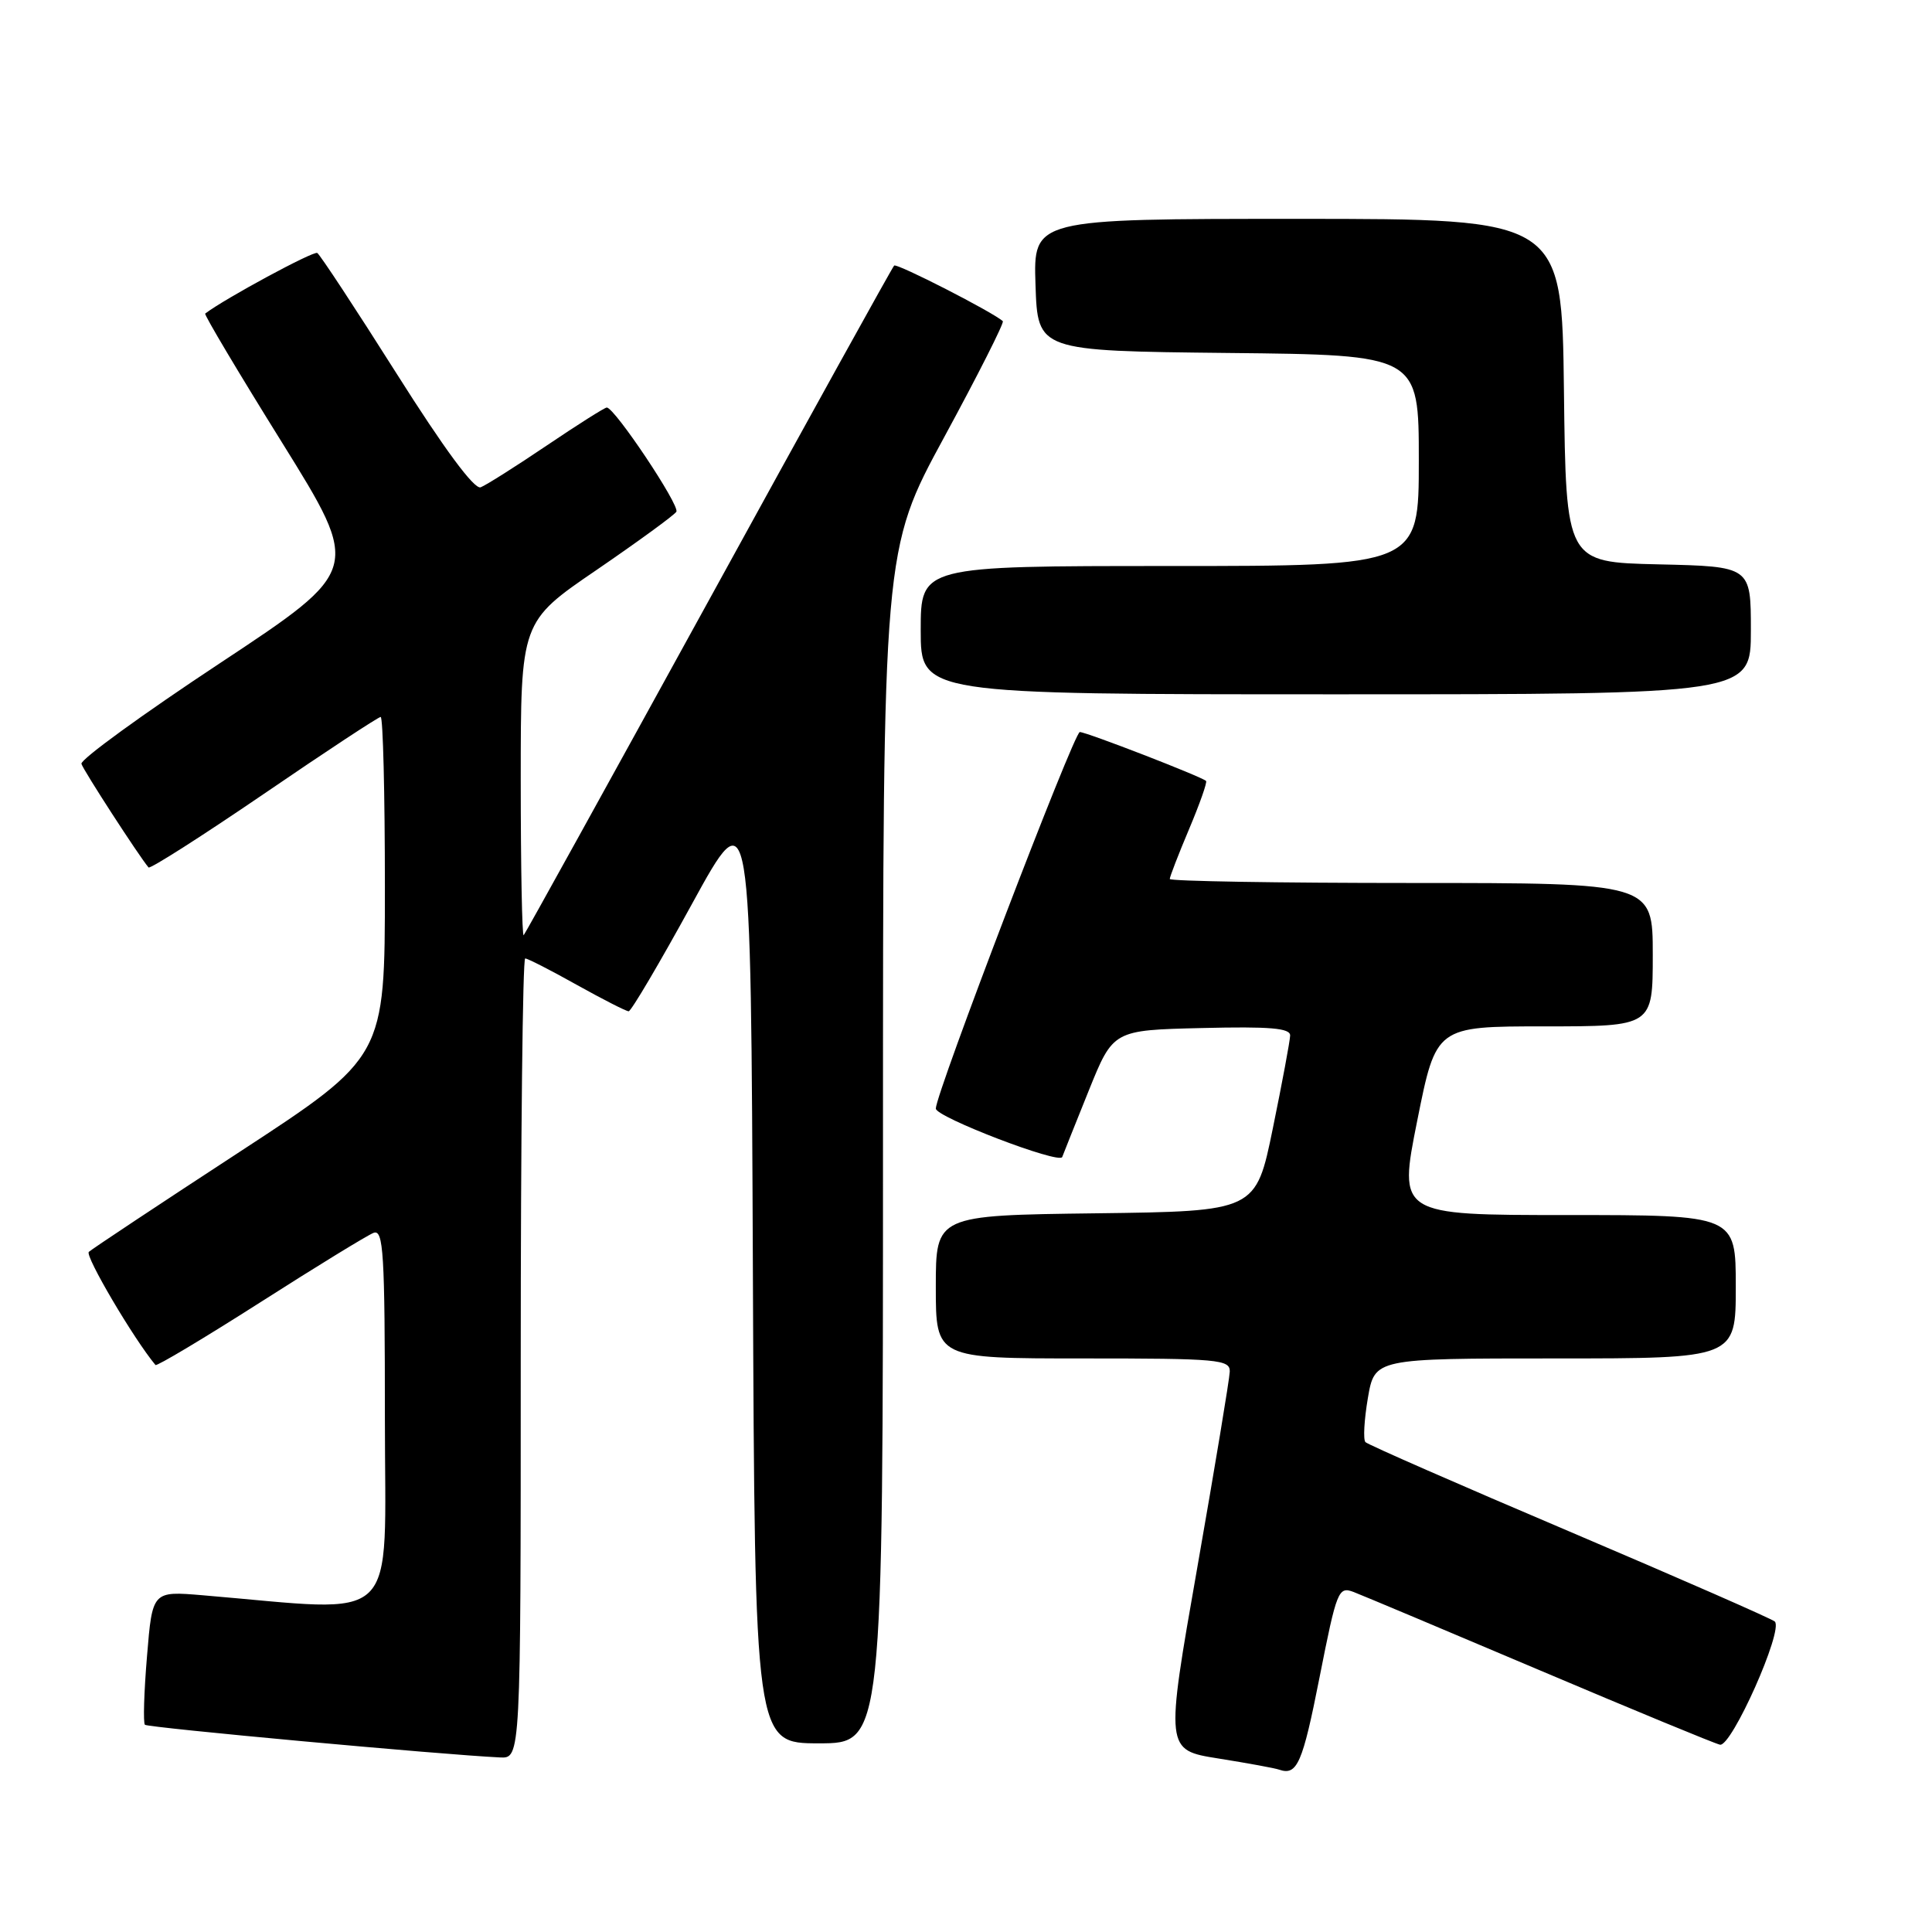 <?xml version="1.0" encoding="UTF-8" standalone="no"?>
<!DOCTYPE svg PUBLIC "-//W3C//DTD SVG 1.1//EN" "http://www.w3.org/Graphics/SVG/1.1/DTD/svg11.dtd" >
<svg xmlns="http://www.w3.org/2000/svg" xmlns:xlink="http://www.w3.org/1999/xlink" version="1.1" viewBox="0 0 256 256">
 <g >
 <path fill="currentColor"
d=" M 174.85 222.24 C 177.13 210.71 177.34 210.18 179.37 210.95 C 180.54 211.40 191.62 216.06 204.00 221.31 C 216.38 226.56 227.13 231.00 227.90 231.18 C 229.43 231.53 236.35 216.00 235.17 214.86 C 234.80 214.51 222.57 209.15 208.00 202.95 C 193.43 196.76 181.24 191.42 180.93 191.09 C 180.61 190.77 180.76 188.14 181.25 185.25 C 182.15 180.00 182.15 180.00 206.08 180.00 C 230.00 180.00 230.00 180.00 230.00 170.50 C 230.00 161.00 230.00 161.00 207.65 161.00 C 185.29 161.00 185.29 161.00 187.79 148.50 C 190.29 136.00 190.29 136.00 204.64 136.00 C 219.00 136.00 219.00 136.00 219.00 126.50 C 219.00 117.00 219.00 117.00 187.00 117.00 C 169.40 117.00 155.00 116.76 155.00 116.47 C 155.00 116.18 156.15 113.20 157.56 109.86 C 158.97 106.52 159.98 103.65 159.81 103.48 C 159.24 102.92 143.96 97.00 143.08 97.00 C 142.31 97.00 124.00 144.88 124.00 146.89 C 124.00 148.02 140.39 154.30 140.75 153.31 C 140.91 152.87 142.50 148.90 144.27 144.50 C 147.50 136.50 147.50 136.50 159.25 136.22 C 168.30 136.00 170.99 136.23 170.95 137.22 C 170.93 137.92 169.90 143.45 168.66 149.50 C 166.41 160.50 166.41 160.50 145.21 160.77 C 124.00 161.04 124.00 161.04 124.00 170.52 C 124.00 180.00 124.00 180.00 143.50 180.00 C 161.43 180.00 163.00 180.14 162.95 181.75 C 162.92 182.71 160.98 194.39 158.65 207.69 C 154.40 231.89 154.40 231.89 161.45 233.01 C 165.33 233.63 168.95 234.29 169.50 234.49 C 171.88 235.31 172.59 233.69 174.85 222.24 Z  M 69.00 180.00 C 69.00 150.85 69.26 127.00 69.59 127.00 C 69.91 127.00 72.99 128.57 76.43 130.50 C 79.88 132.42 82.97 134.00 83.30 134.00 C 83.63 134.00 87.41 127.59 91.70 119.76 C 99.50 105.52 99.50 105.52 99.76 168.26 C 100.02 231.00 100.02 231.00 108.51 231.00 C 117.00 231.00 117.00 231.00 117.00 151.93 C 117.00 72.86 117.00 72.86 125.13 57.89 C 129.60 49.66 133.08 42.76 132.88 42.56 C 131.64 41.40 118.83 34.84 118.48 35.19 C 118.24 35.42 107.19 55.39 93.92 79.56 C 80.64 103.73 69.61 123.69 69.39 123.92 C 69.18 124.15 69.00 114.89 69.00 103.36 C 69.00 82.38 69.00 82.38 79.05 75.52 C 84.57 71.74 89.33 68.27 89.62 67.81 C 90.12 67.00 81.44 54.00 80.40 54.00 C 80.13 54.00 76.55 56.26 72.45 59.03 C 68.35 61.80 64.41 64.29 63.69 64.57 C 62.85 64.89 58.85 59.47 52.55 49.50 C 47.14 40.94 42.41 33.75 42.04 33.52 C 41.54 33.22 29.78 39.57 27.19 41.55 C 27.02 41.68 31.60 49.37 37.37 58.64 C 47.85 75.50 47.85 75.50 29.18 87.85 C 18.90 94.64 10.63 100.65 10.79 101.21 C 11.02 102.03 18.36 113.36 19.68 114.94 C 19.88 115.18 26.76 110.79 34.97 105.19 C 43.17 99.58 50.14 95.00 50.44 95.00 C 50.75 95.00 51.00 105.14 51.00 117.53 C 51.00 140.05 51.00 140.05 31.75 152.63 C 21.16 159.54 12.17 165.51 11.77 165.88 C 11.22 166.39 17.72 177.42 20.60 180.87 C 20.76 181.07 27.00 177.34 34.45 172.59 C 41.90 167.83 48.67 163.68 49.50 163.36 C 50.81 162.86 51.00 165.98 51.00 187.98 C 51.00 215.95 53.41 213.61 26.85 211.38 C 20.19 210.82 20.19 210.82 19.48 219.45 C 19.08 224.20 18.96 228.29 19.20 228.54 C 19.59 228.92 58.54 232.51 66.25 232.87 C 69.00 233.00 69.00 233.00 69.00 180.00 Z  M 232.00 83.53 C 232.00 75.06 232.00 75.06 219.75 74.78 C 207.50 74.50 207.50 74.50 207.23 51.75 C 206.96 29.00 206.96 29.00 171.94 29.00 C 136.92 29.00 136.92 29.00 137.21 37.75 C 137.50 46.50 137.50 46.50 162.75 46.77 C 188.00 47.03 188.00 47.03 188.00 61.02 C 188.00 75.00 188.00 75.00 155.00 75.00 C 122.00 75.00 122.00 75.00 122.00 83.50 C 122.00 92.00 122.00 92.00 177.00 92.00 C 232.00 92.00 232.00 92.00 232.00 83.53 Z "/>
</g>
</svg>